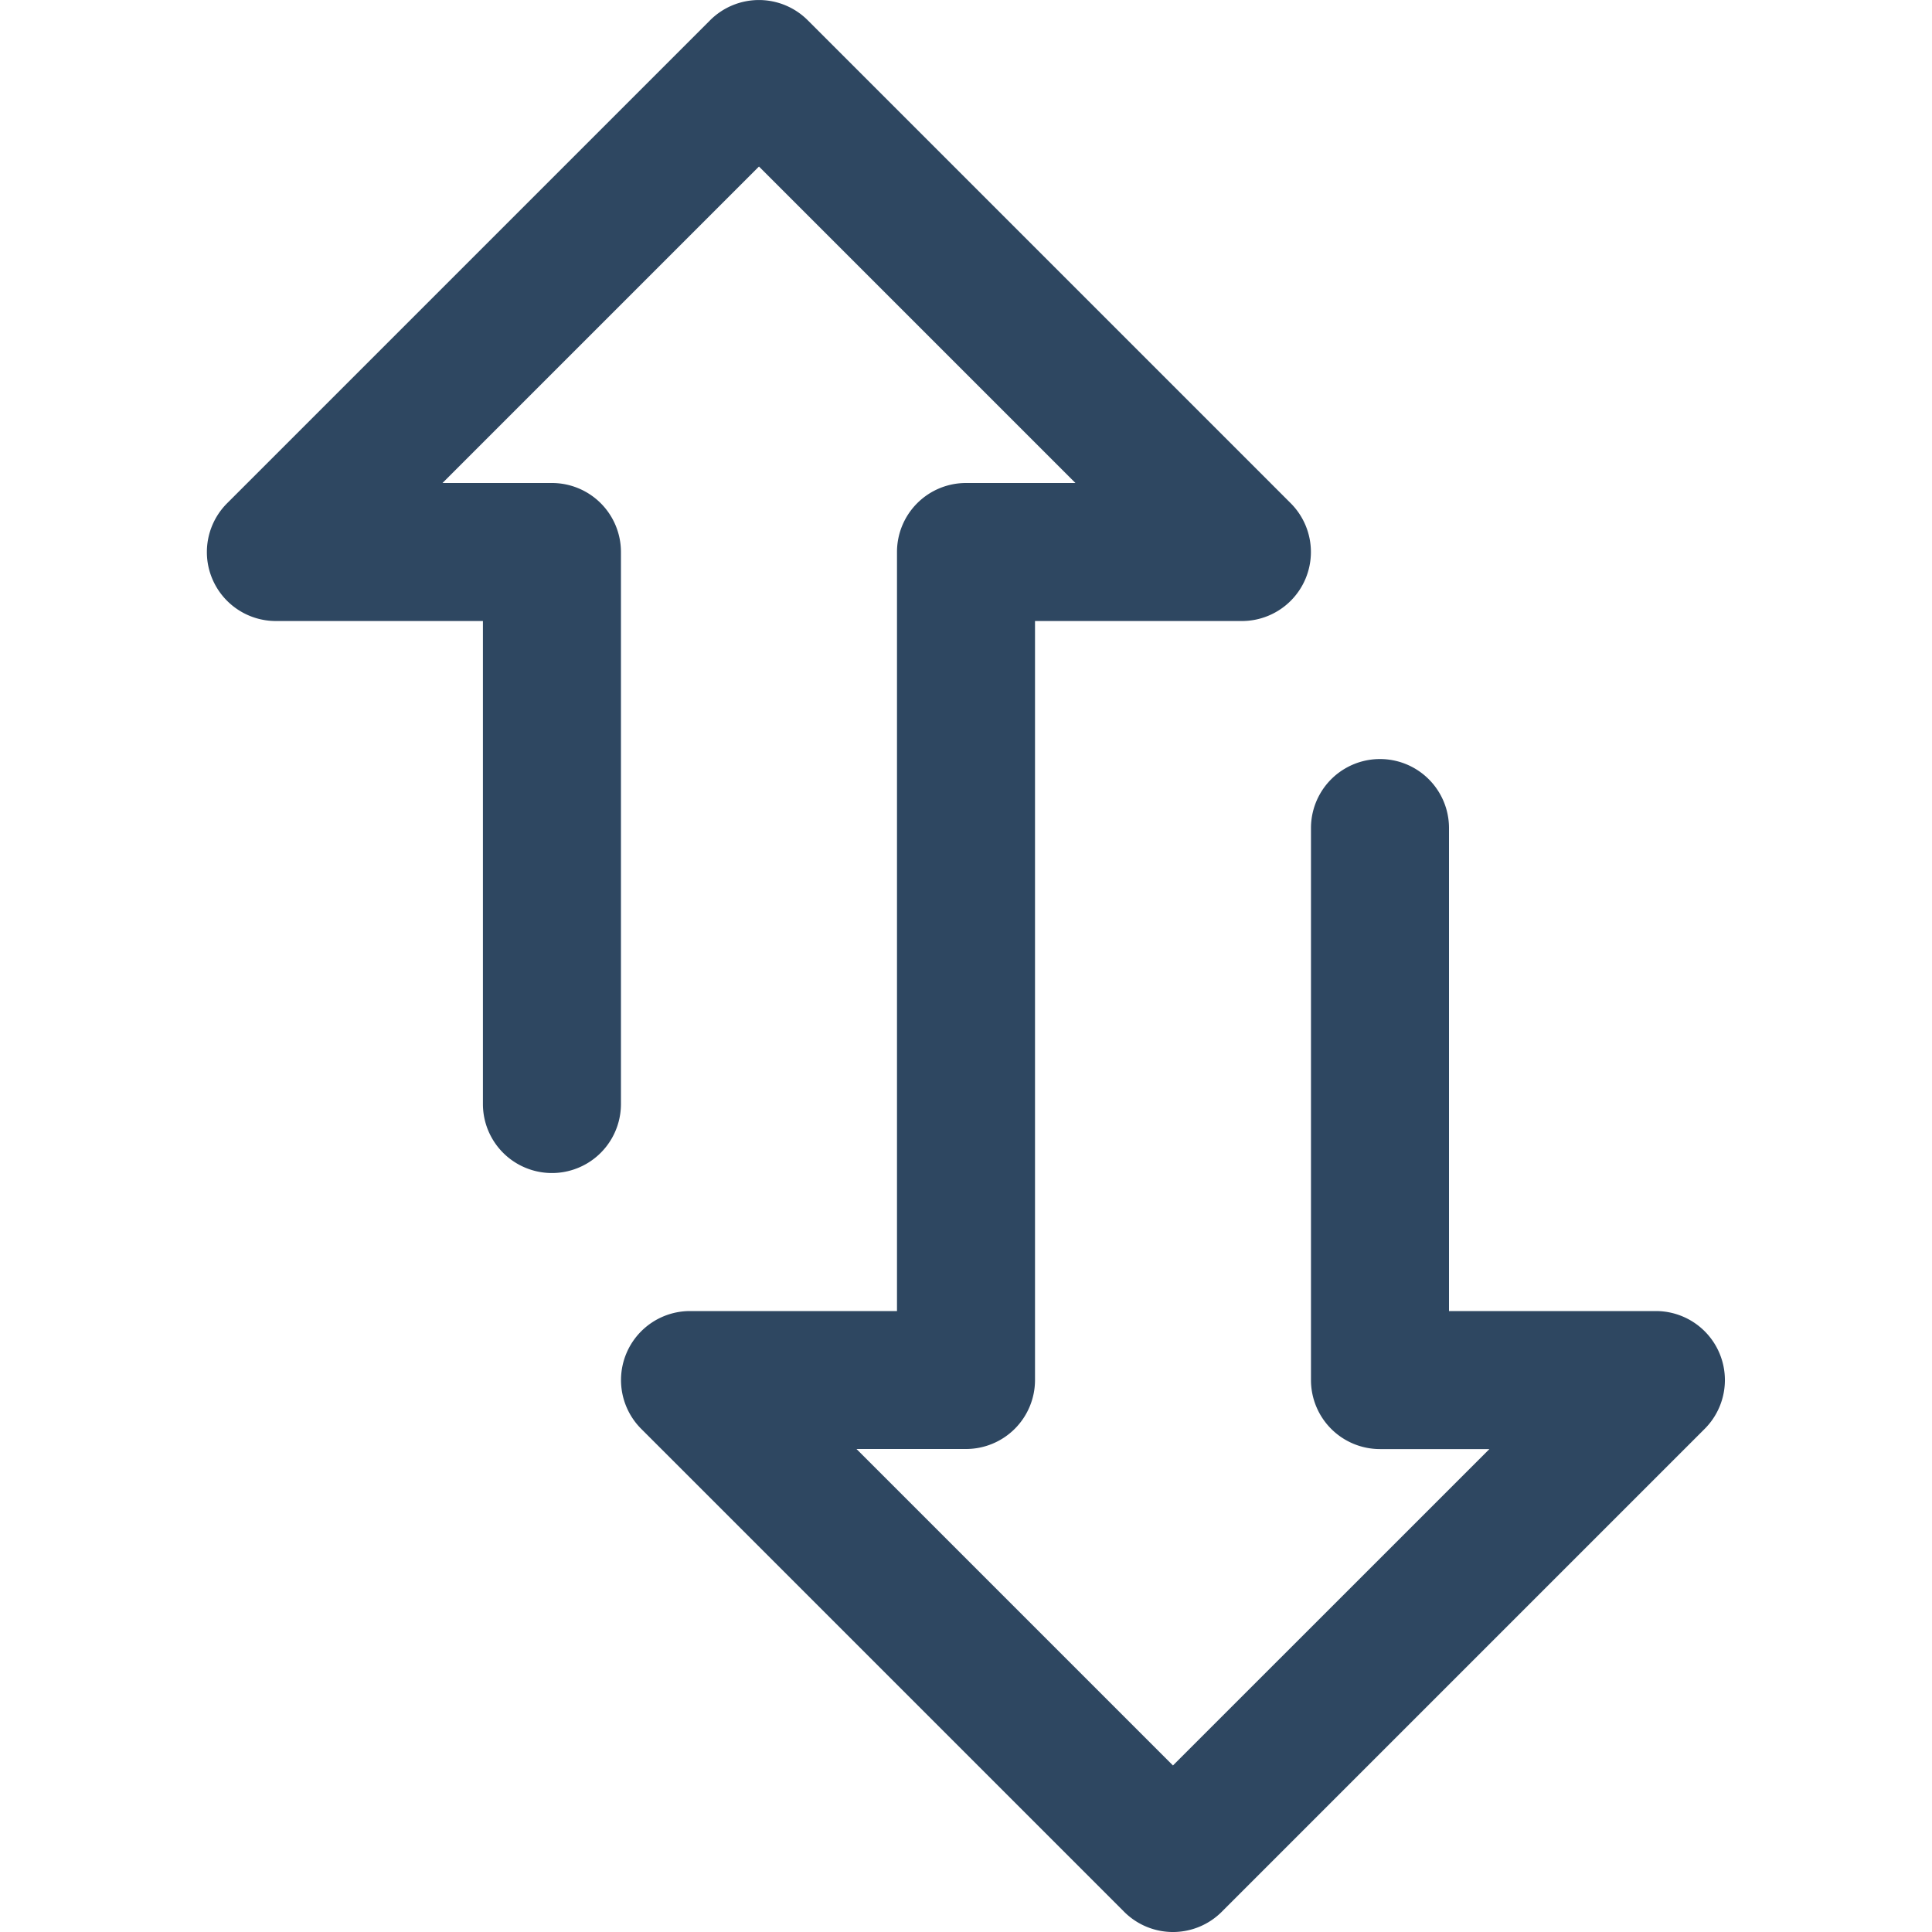 <svg xmlns="http://www.w3.org/2000/svg" xmlns:xlink="http://www.w3.org/1999/xlink" width="25" height="25" viewBox="0 0 25 25"><defs><style>.a,.c{fill:rgba(1,31,63,0.82);}.a{stroke:#707070;}.b{clip-path:url(#a);}</style><clipPath id="a"><rect class="a" width="25" height="25" transform="translate(177 183)"/></clipPath></defs><g class="b" transform="translate(208 -177) rotate(90)"><g transform="translate(177 185.679)"><g transform="translate(0 0)"><path class="c" d="M24.739,10.369l-6.25-6.25a.893.893,0,0,0-1.524.631V7.428h-6.25a.893.893,0,1,0,0,1.786h7.143a.893.893,0,0,0,.893-.893V6.905L22.845,11,18.75,15.095V13.678a.893.893,0,0,0-.893-.893H8.036V10.107a.893.893,0,0,0-1.524-.631l-6.25,6.25a.893.893,0,0,0,0,1.263l6.25,6.25a.893.893,0,0,0,.631.262.882.882,0,0,0,.342-.068.893.893,0,0,0,.551-.825V19.929h6.25a.893.893,0,0,0,0-1.786H7.143a.893.893,0,0,0-.893.893v1.416L2.155,16.357,6.25,12.262v1.416a.893.893,0,0,0,.893.893h9.822V17.25a.893.893,0,0,0,1.524.631l6.25-6.25A.893.893,0,0,0,24.739,10.369Z" transform="translate(0 -3.857)"/></g></g></g></svg>